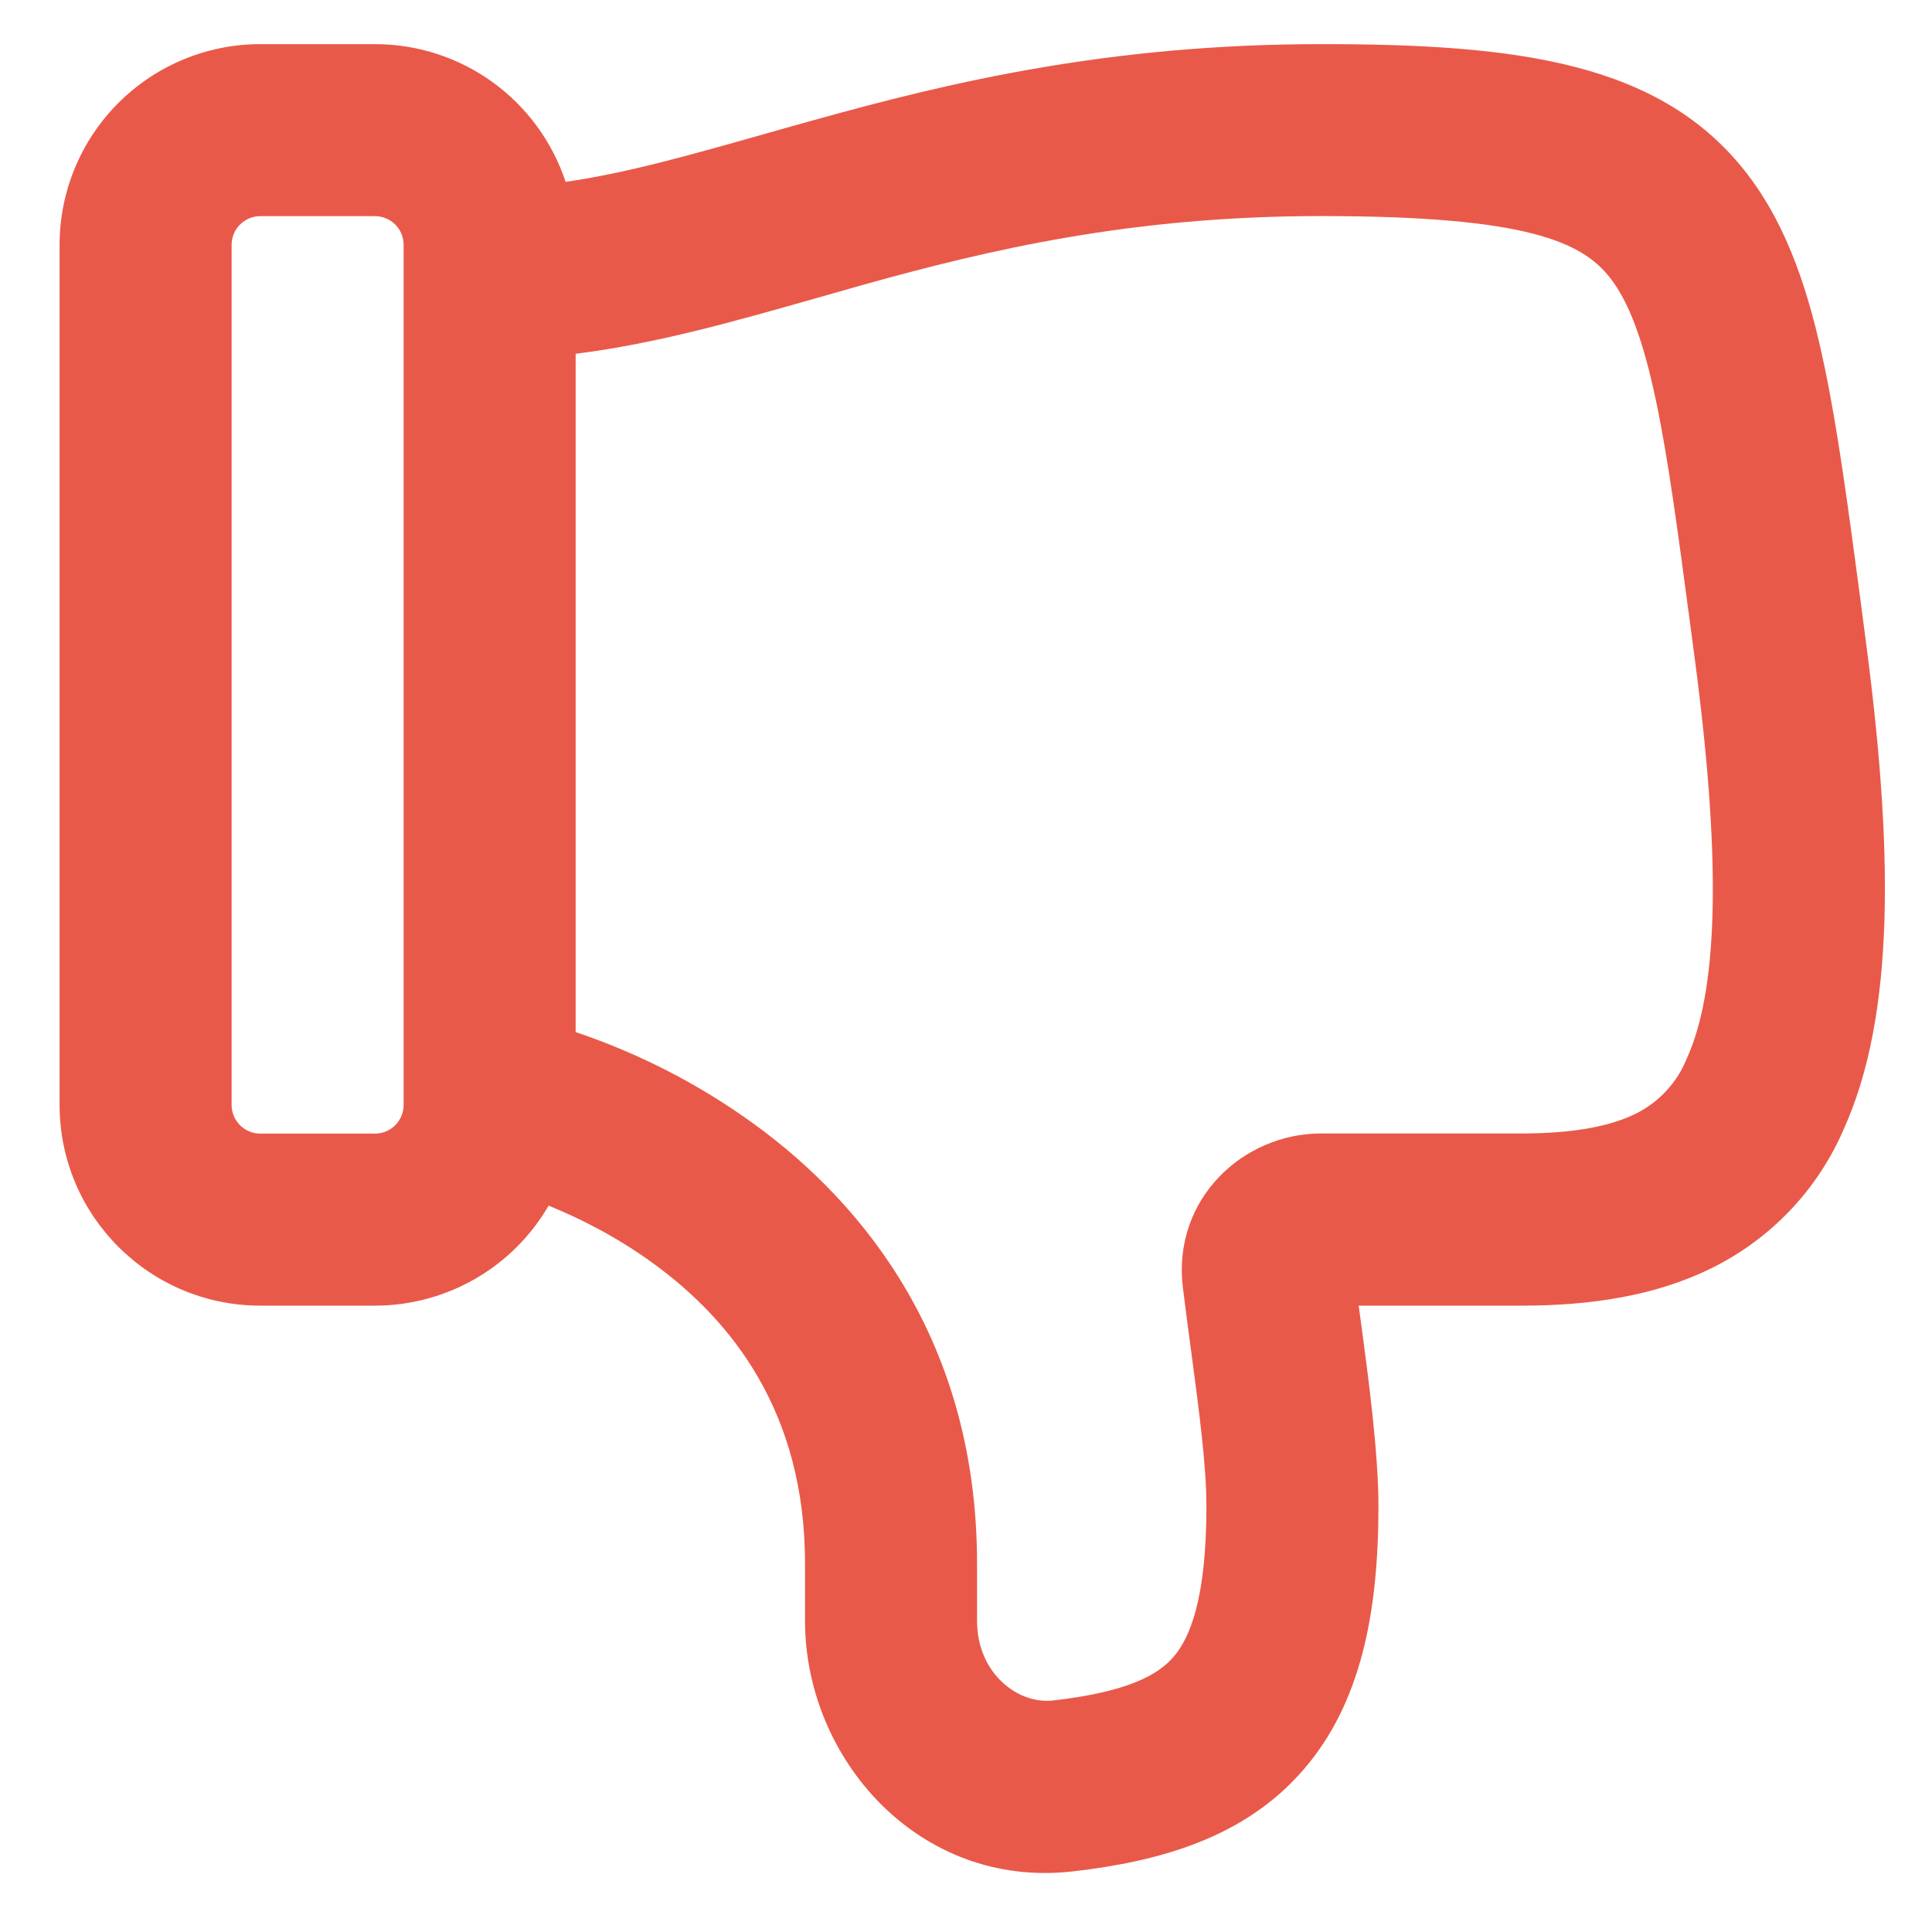 <svg width="25" height="25" viewBox="0 0 25 25" fill="none" xmlns="http://www.w3.org/2000/svg">
<g clip-path="url(#clip0_11_651)">
<path d="M13.88 24.216C15.013 24.087 16.106 23.778 16.863 22.904C17.613 22.042 17.837 20.86 17.837 19.491C17.837 18.798 17.708 17.831 17.604 17.062L17.581 16.895L19.692 16.895C20.586 16.895 21.434 16.768 22.167 16.4C22.921 16.023 23.519 15.393 23.854 14.62C24.526 13.139 24.504 10.989 24.133 8.215L24.074 7.761C23.918 6.589 23.784 5.575 23.609 4.744C23.415 3.809 23.142 2.95 22.618 2.263C21.502 0.798 19.626 0.571 17.095 0.571C14.352 0.571 12.296 1.065 10.583 1.54C10.339 1.608 10.104 1.673 9.878 1.738C8.902 2.014 8.098 2.242 7.319 2.353C7.147 1.835 6.817 1.383 6.374 1.063C5.931 0.743 5.399 0.571 4.852 0.571L3.368 0.571C2.68 0.571 2.019 0.845 1.532 1.332C1.045 1.819 0.771 2.479 0.771 3.168L0.771 14.298C0.771 15.731 1.935 16.895 3.368 16.895L4.852 16.895C5.307 16.895 5.754 16.775 6.149 16.548C6.543 16.321 6.871 15.994 7.099 15.601C7.482 15.756 7.974 15.998 8.461 16.354C9.457 17.081 10.417 18.261 10.417 20.233L10.417 20.975C10.417 22.759 11.892 24.443 13.88 24.216ZM7.449 4.578C8.495 4.447 9.512 4.156 10.524 3.869L11.178 3.683C12.805 3.23 14.642 2.796 17.095 2.796C19.757 2.796 20.478 3.127 20.846 3.61C21.064 3.897 21.256 4.36 21.431 5.198C21.587 5.943 21.71 6.866 21.869 8.062L21.928 8.507C22.299 11.3 22.208 12.86 21.827 13.697C21.703 14.006 21.469 14.26 21.171 14.409C20.862 14.563 20.399 14.667 19.692 14.667L17.095 14.667C16.077 14.667 15.173 15.523 15.305 16.65C15.341 16.936 15.378 17.226 15.418 17.519C15.514 18.243 15.611 18.959 15.611 19.49C15.611 20.69 15.397 21.196 15.183 21.443C14.98 21.677 14.587 21.894 13.628 22.004C13.173 22.057 12.643 21.653 12.643 20.975L12.643 20.233C12.643 17.381 11.192 15.592 9.774 14.557C9.065 14.04 8.281 13.635 7.449 13.355L7.449 4.578ZM4.852 14.669L3.368 14.669C3.27 14.669 3.176 14.63 3.106 14.56C3.036 14.49 2.997 14.396 2.997 14.298L2.997 3.168C2.997 2.963 3.164 2.797 3.368 2.797L4.852 2.797C4.951 2.797 5.045 2.836 5.115 2.906C5.184 2.975 5.223 3.07 5.223 3.168L5.223 14.298C5.223 14.396 5.184 14.49 5.115 14.56C5.045 14.63 4.951 14.669 4.852 14.669Z" fill="#E95949"/>
</g>
<defs>
<clipPath id="clip0_11_651">
<rect width="23.743" height="23.743" fill="white" transform="matrix(1 -8.74228e-08 -8.74228e-08 -1 0.771 24.314)"/>
</clipPath>
</defs>
</svg>

